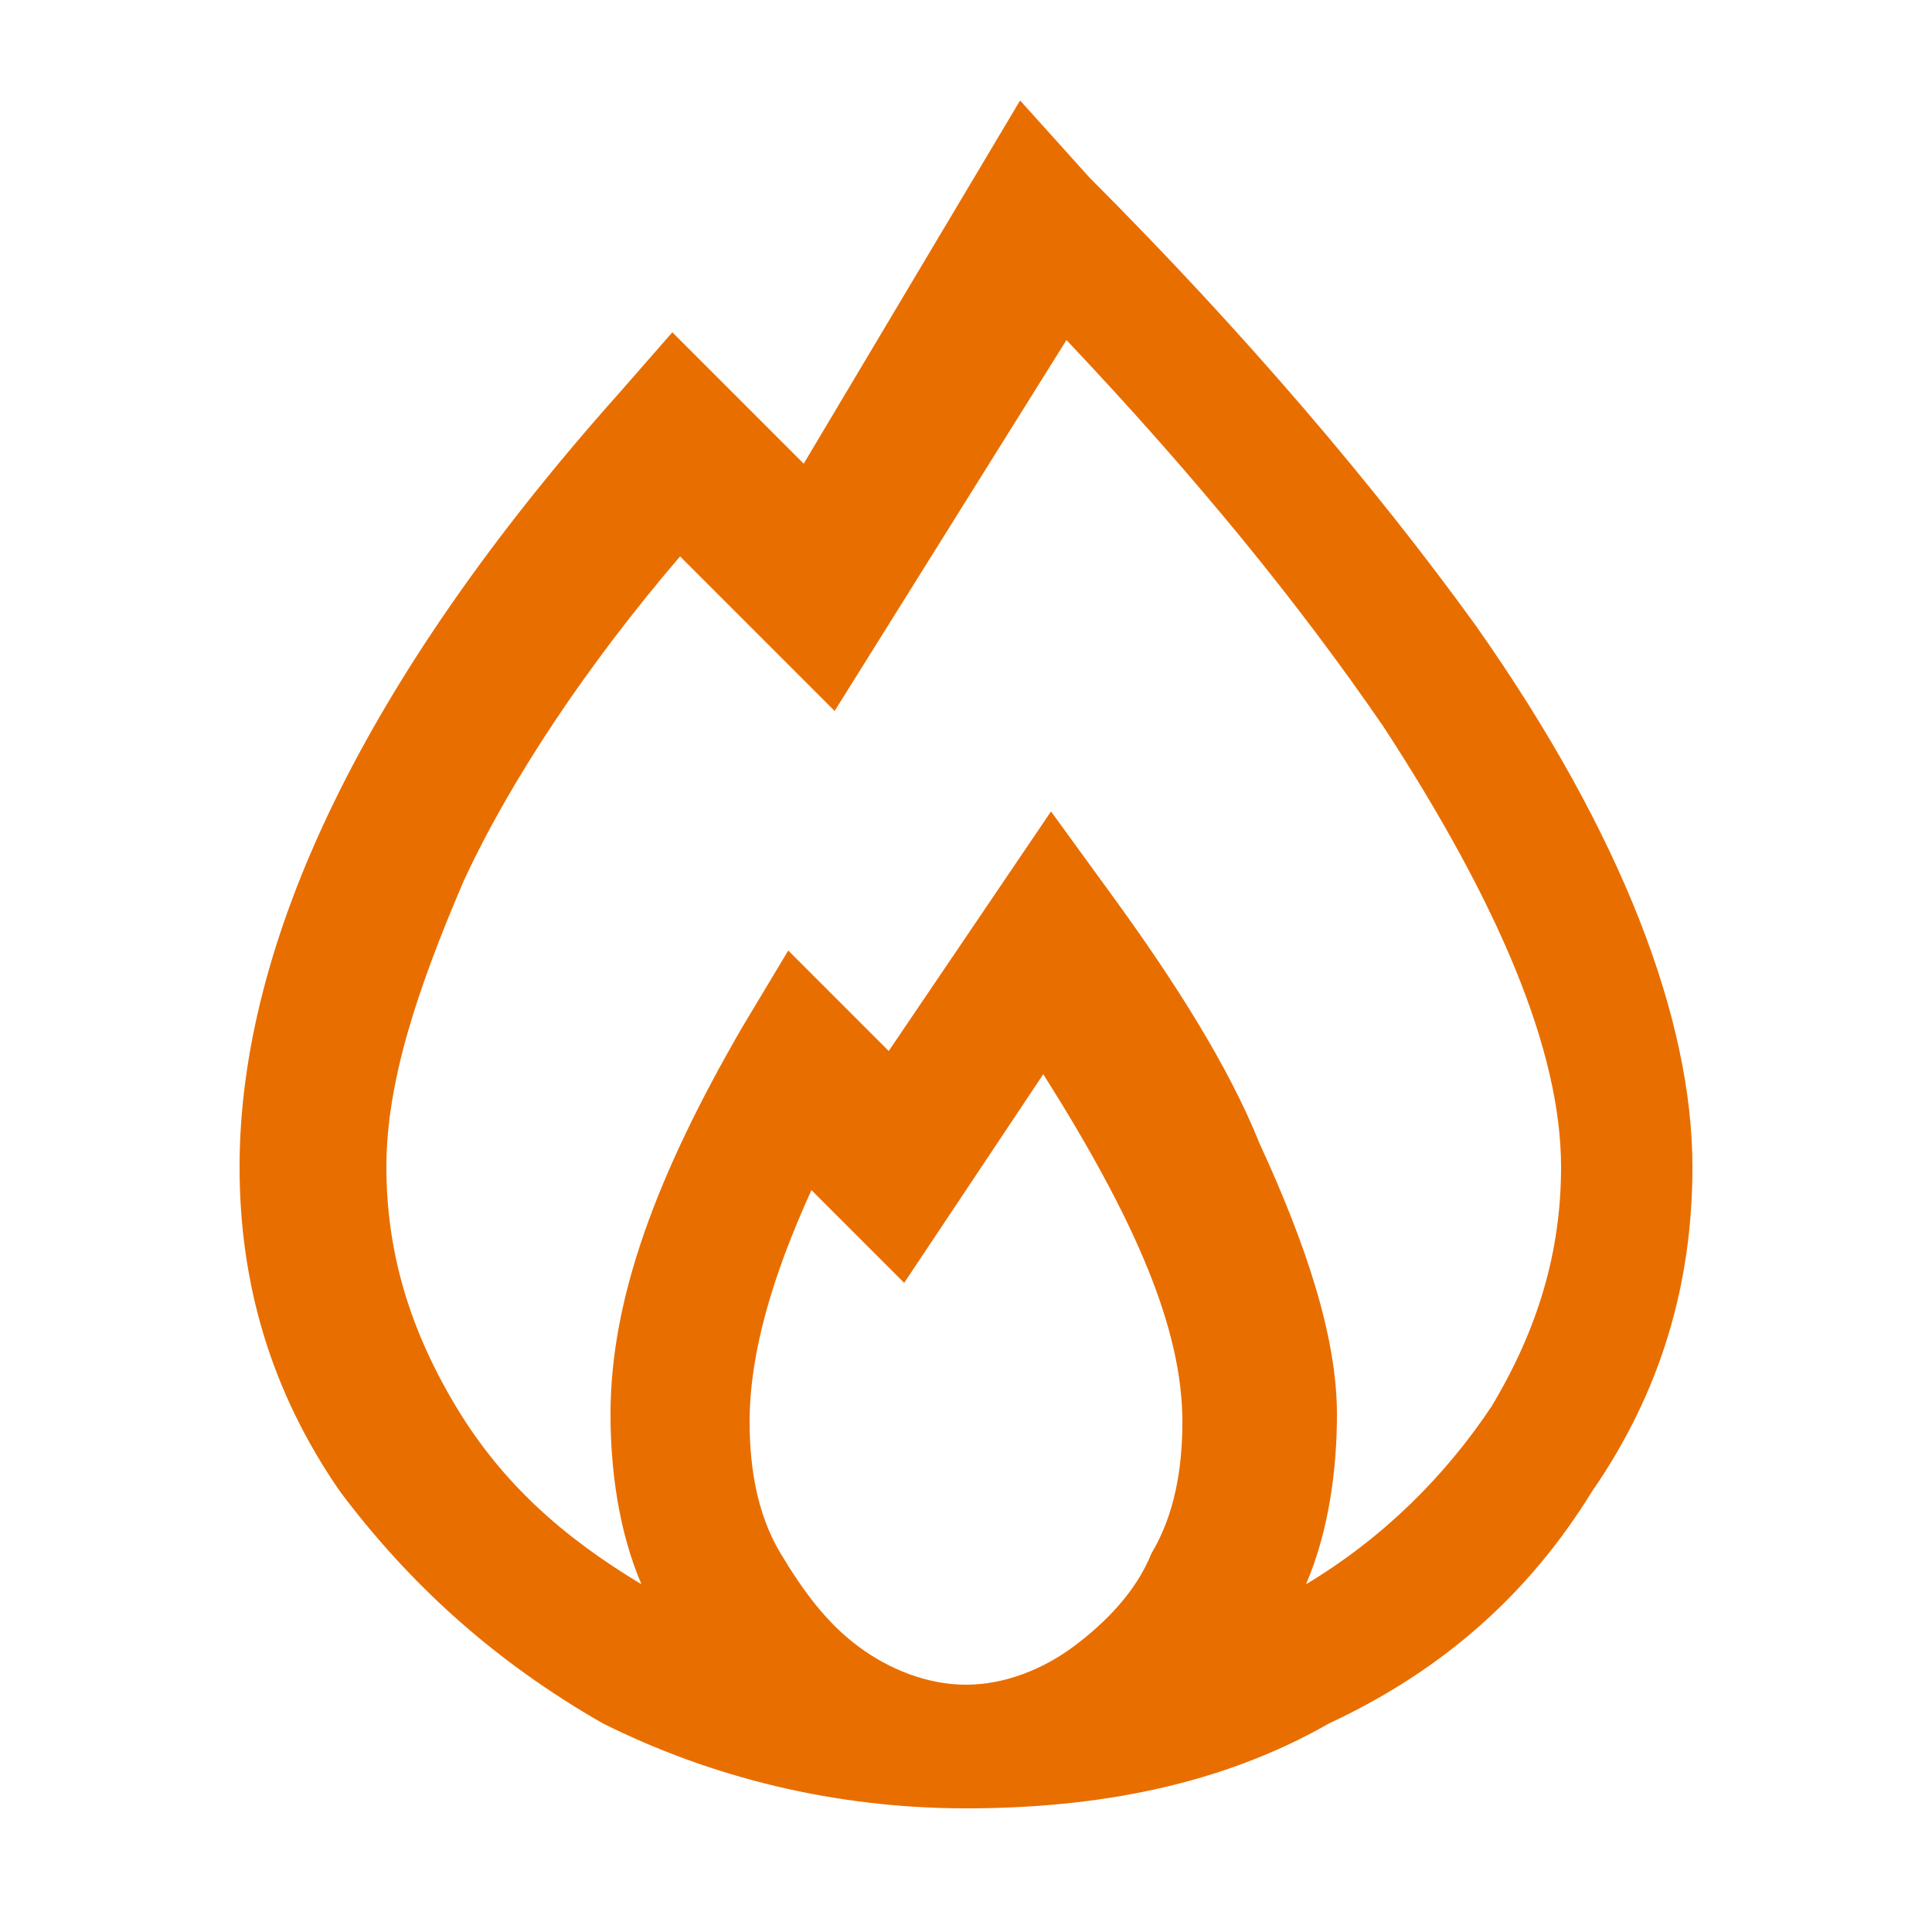 <?xml version="1.0" encoding="utf-8"?>
<!-- Generator: Adobe Illustrator 24.0.2, SVG Export Plug-In . SVG Version: 6.00 Build 0)  -->
<svg version="1.1" id="Layer_1" xmlns="http://www.w3.org/2000/svg" xmlns:xlink="http://www.w3.org/1999/xlink" x="0px" y="0px"
	 width="25px" height="25px" viewBox="0 0 25 25" style="enable-background:new 0 0 25 25;" xml:space="preserve">
<style type="text/css">
	.st0{fill:#E96E00;}
</style>
<g>
	<path class="st0" d="M14.1,2.3c2,2,3.7,4,5,5.8c1.9,2.7,2.8,5.1,2.8,7c0,1.5-0.4,2.9-1.3,4.2c-0.8,1.3-1.9,2.3-3.4,3
		c-1.4,0.8-3,1.1-4.7,1.1s-3.3-0.4-4.7-1.1c-1.4-0.8-2.5-1.8-3.4-3c-0.9-1.3-1.3-2.7-1.3-4.2c0-2.9,1.6-6.3,4.9-10l0.7-0.8l1.7,1.7
		l2.8-4.7L14.1,2.3z M10.8,9.2l-2-2C7.6,8.6,6.6,10.1,6,11.4c-0.6,1.4-1,2.6-1,3.7c0,1.1,0.3,2.1,0.9,3.1c0.6,1,1.4,1.7,2.4,2.3
		c-0.3-0.7-0.4-1.5-0.4-2.2c0-1.5,0.6-3.1,1.7-5l0.6-1l1.3,1.3l2.1-3.1l0.8,1.1c0.8,1.1,1.5,2.2,1.9,3.2c0.6,1.3,1,2.5,1,3.5
		c0,0.7-0.1,1.5-0.4,2.2c1-0.6,1.8-1.4,2.4-2.3c0.6-1,0.9-2,0.9-3.1c0-1.5-0.8-3.4-2.3-5.7c-1.1-1.6-2.4-3.2-4.1-5L10.8,9.2z
		 M11.7,16.6l-1.2-1.2c-0.5,1.1-0.8,2.1-0.8,3c0,0.6,0.1,1.2,0.4,1.7c0.3,0.5,0.6,0.9,1,1.2c0.4,0.3,0.9,0.5,1.4,0.5s1-0.2,1.4-0.5
		c0.4-0.3,0.8-0.7,1-1.2c0.3-0.5,0.4-1.1,0.4-1.7c0-1.2-0.6-2.6-1.8-4.5L11.7,16.6z"/>
</g>
</svg>
